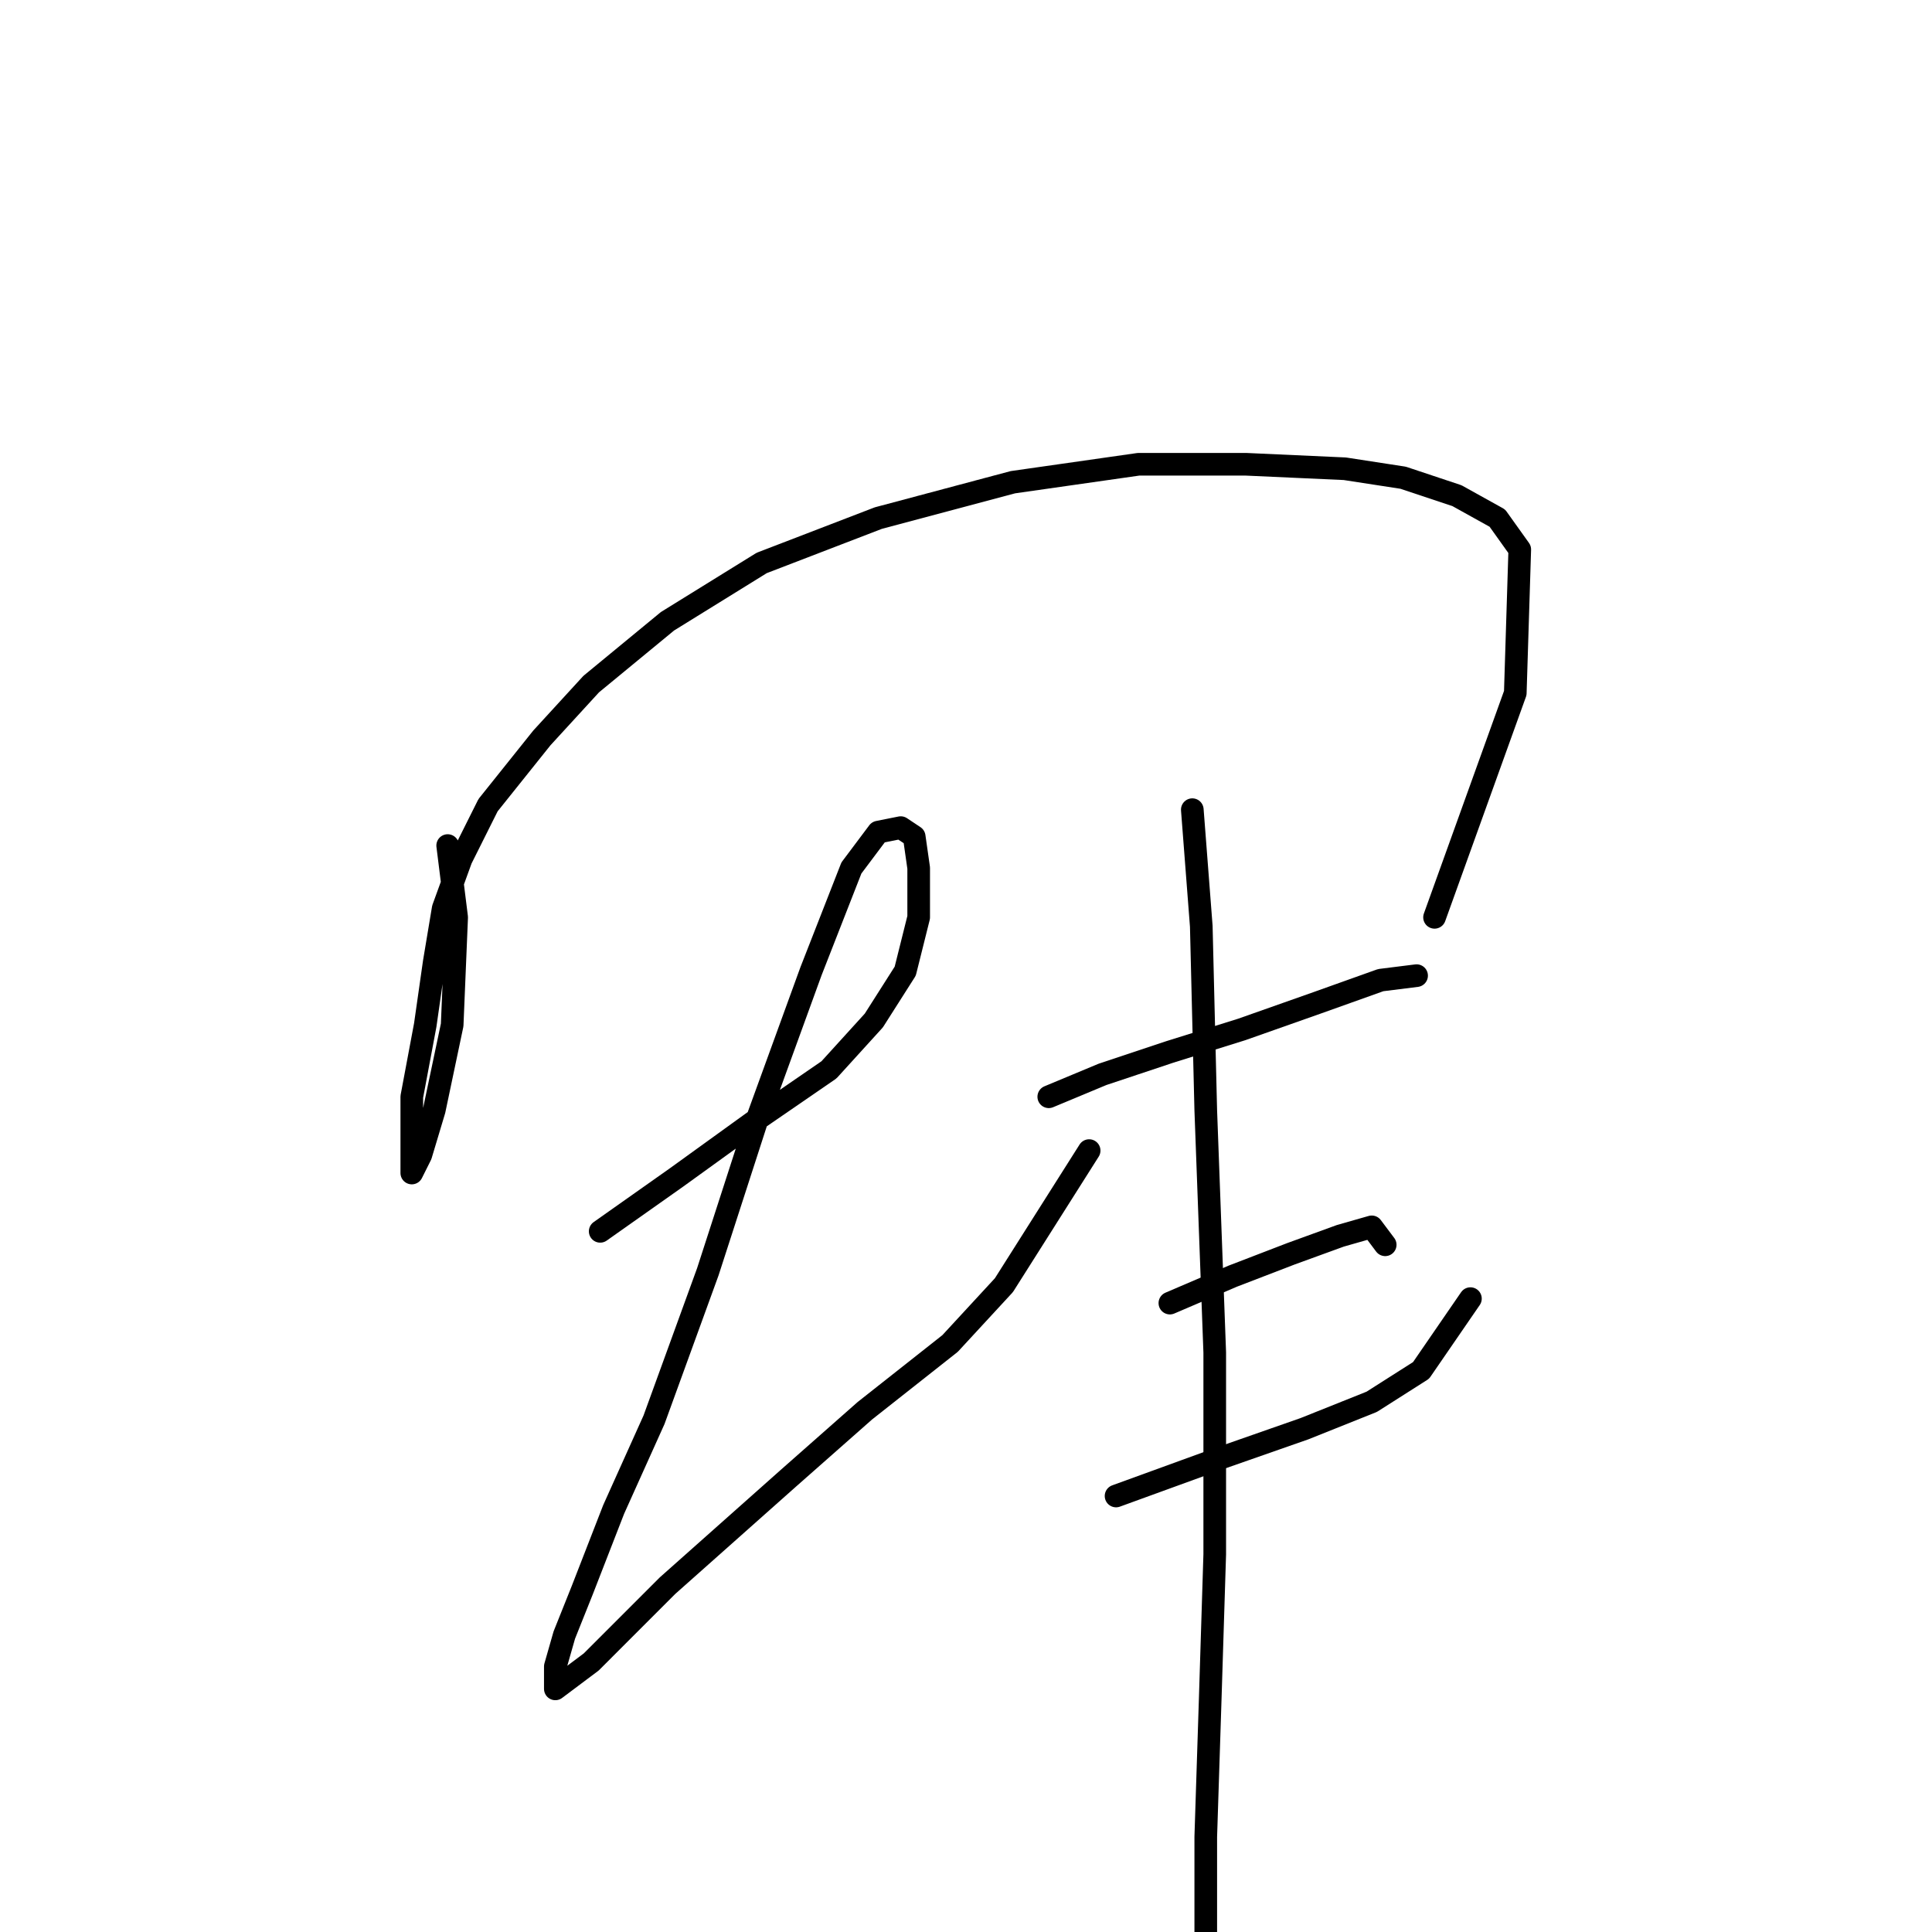 <?xml version="1.0" standalone="no"?>
    <svg width="256" height="256" xmlns="http://www.w3.org/2000/svg" version="1.1">
    <polyline stroke="black" stroke-width="3" stroke-linecap="round" fill="transparent" stroke-linejoin="round" points="59.32 112.041 60.509 121.551 59.914 135.817 57.537 147.11 55.754 153.054 54.565 155.431 54.565 152.459 54.565 145.327 56.348 135.817 57.537 127.495 58.726 120.363 61.103 113.824 64.669 106.692 71.802 97.776 78.34 90.644 88.445 82.322 100.927 74.595 116.381 68.651 134.212 63.896 150.855 61.519 165.12 61.519 178.196 62.113 185.923 63.302 193.056 65.68 198.405 68.651 201.377 72.812 200.783 91.832 190.084 121.551 190.084 121.551 " />
        <polyline stroke="black" stroke-width="3" stroke-linecap="round" fill="transparent" stroke-linejoin="round" points="79.529 163.158 89.633 156.025 100.332 148.299 109.842 141.76 115.786 135.222 119.947 128.684 121.73 121.551 121.73 115.013 121.136 110.853 119.353 109.664 116.381 110.258 112.814 115.013 107.465 128.684 100.332 148.299 93.794 168.507 86.662 188.122 81.312 200.01 77.151 210.709 74.774 216.652 73.585 220.813 73.585 223.785 73.585 223.785 78.34 220.219 88.445 210.114 104.493 195.849 114.597 186.933 125.891 178.018 133.023 170.291 144.317 152.459 144.317 152.459 " />
        <polyline stroke="black" stroke-width="3" stroke-linecap="round" fill="transparent" stroke-linejoin="round" points="138.967 145.327 146.1 142.355 155.015 139.383 164.526 136.411 174.63 132.845 182.951 129.873 187.706 129.278 187.706 129.278 " />
        <polyline stroke="black" stroke-width="3" stroke-linecap="round" fill="transparent" stroke-linejoin="round" points="155.015 172.668 163.337 169.102 171.064 166.13 177.602 163.752 181.763 162.564 183.546 164.941 183.546 164.941 " />
        <polyline stroke="black" stroke-width="3" stroke-linecap="round" fill="transparent" stroke-linejoin="round" points="147.883 198.227 160.959 193.471 172.847 189.311 181.763 185.745 188.301 181.584 194.839 172.074 194.839 172.074 " />
        <polyline stroke="black" stroke-width="3" stroke-linecap="round" fill="transparent" stroke-linejoin="round" points="157.987 107.286 159.176 122.74 159.77 147.11 160.959 179.206 160.959 205.953 160.365 224.974 159.77 243.4 159.77 257.665 159.77 257.665 " />
        </svg>